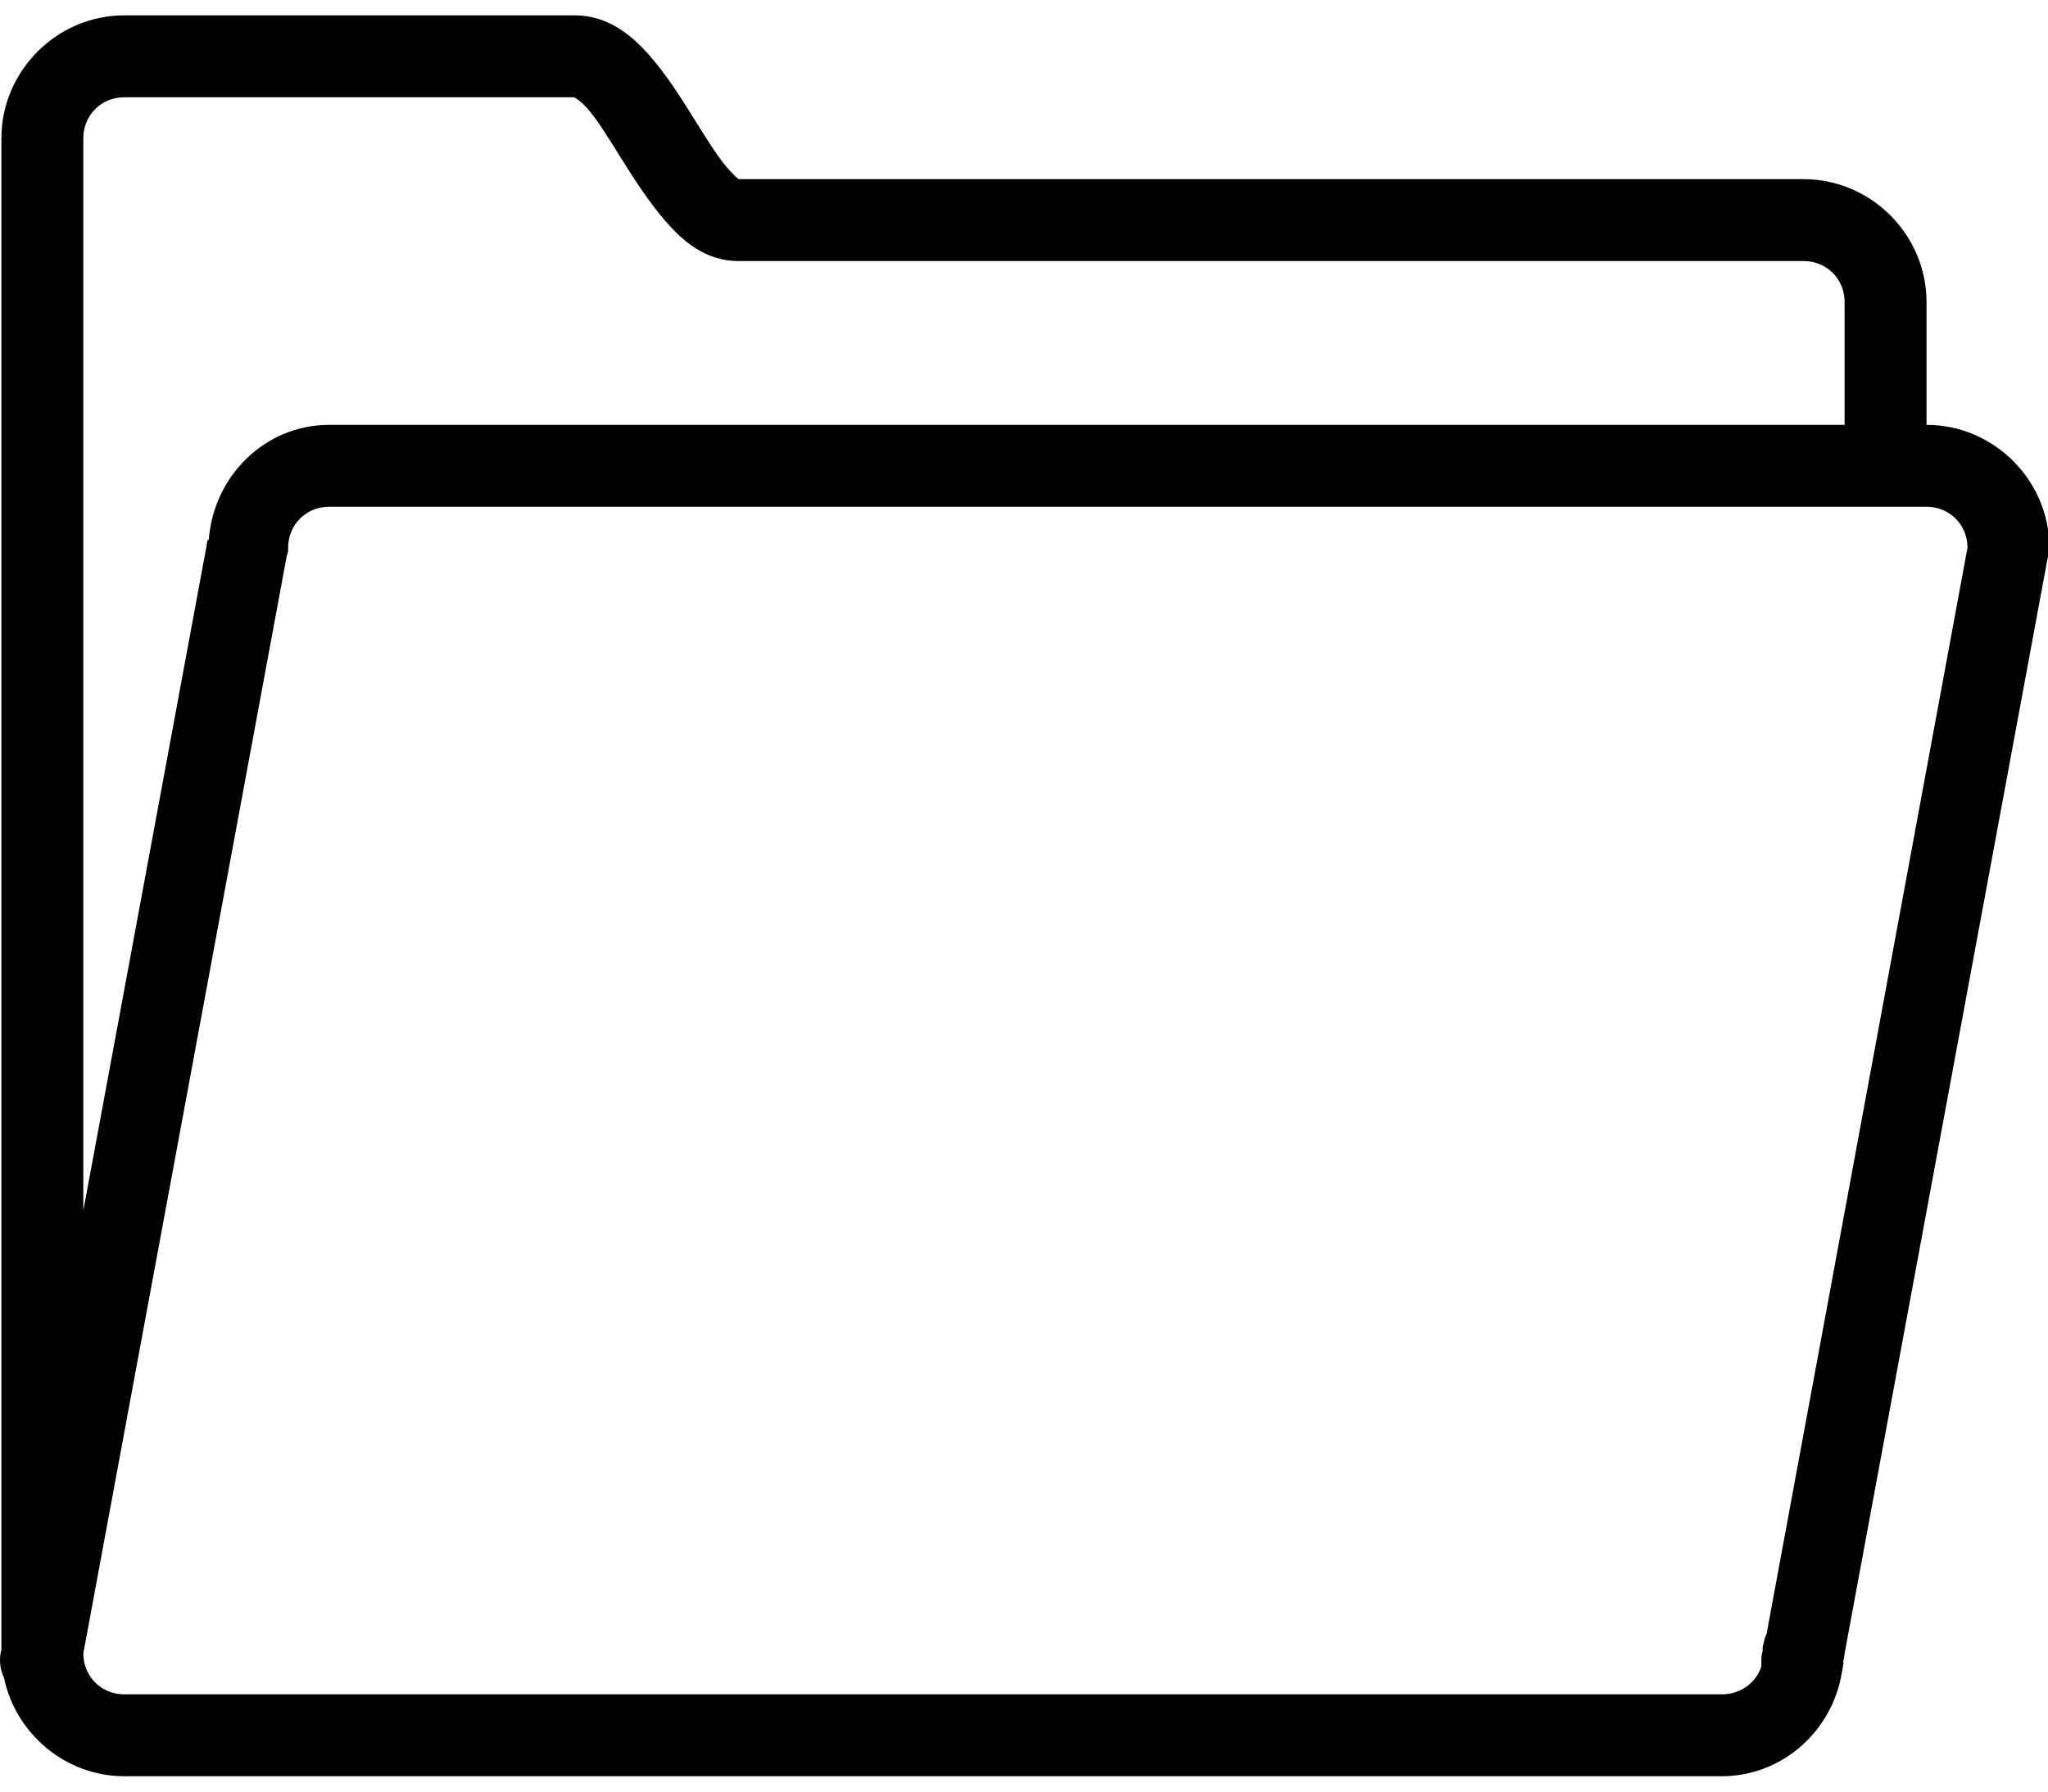<svg width="80" height="70" viewBox="0 0 80 70" fill="none" xmlns="http://www.w3.org/2000/svg">
<path d="M4.855 0.6C2.224 0.6 0.055 2.769 0.055 5.4V64.45C-0.045 64.819 -0.007 65.206 0.155 65.55C0.605 67.731 2.555 69.4 4.855 69.4H67.255C69.643 69.4 71.605 67.6 71.955 65.3C71.968 65.2 71.999 65.1 72.005 65C72.005 64.969 72.005 64.931 72.005 64.9L72.055 64.65C72.055 64.631 72.055 64.619 72.055 64.6L80.005 21.7L80.055 21.55V21.4C80.055 18.769 77.886 16.6 75.255 16.6V11.8C75.255 9.169 73.086 7 70.455 7H28.905C28.911 7.006 28.893 7 28.855 7C28.805 6.963 28.661 6.844 28.405 6.55C28.011 6.1 27.555 5.35 27.055 4.55C26.555 3.75 26.018 2.9 25.355 2.15C24.693 1.4 23.768 0.6 22.455 0.6H4.855ZM4.855 3.8H22.455C22.355 3.8 22.561 3.8 22.955 4.25C23.349 4.7 23.805 5.45 24.305 6.25C24.805 7.05 25.355 7.9 26.005 8.65C26.655 9.4 27.543 10.2 28.855 10.2H70.455C71.355 10.2 72.055 10.9 72.055 11.8V16.6H12.855C10.336 16.6 8.33 18.625 8.155 21.1H8.105L8.055 21.4L3.255 47.3V5.4C3.255 4.5 3.955 3.8 4.855 3.8ZM12.855 19.8H75.255C76.155 19.8 76.855 20.5 76.855 21.4L69.005 63.85L68.955 63.95C68.936 64.013 68.918 64.081 68.905 64.15C68.886 64.213 68.868 64.281 68.855 64.35C68.855 64.381 68.855 64.419 68.855 64.45C68.855 64.469 68.855 64.481 68.855 64.5C68.83 64.581 68.818 64.662 68.805 64.75C68.799 64.8 68.811 64.85 68.805 64.9C68.799 64.969 68.799 65.031 68.805 65.1C68.605 65.75 67.986 66.2 67.255 66.2H4.855C3.955 66.2 3.255 65.5 3.255 64.6L11.205 21.7L11.255 21.55V21.4C11.255 20.5 11.955 19.8 12.855 19.8Z" fill="black"/>
</svg>
